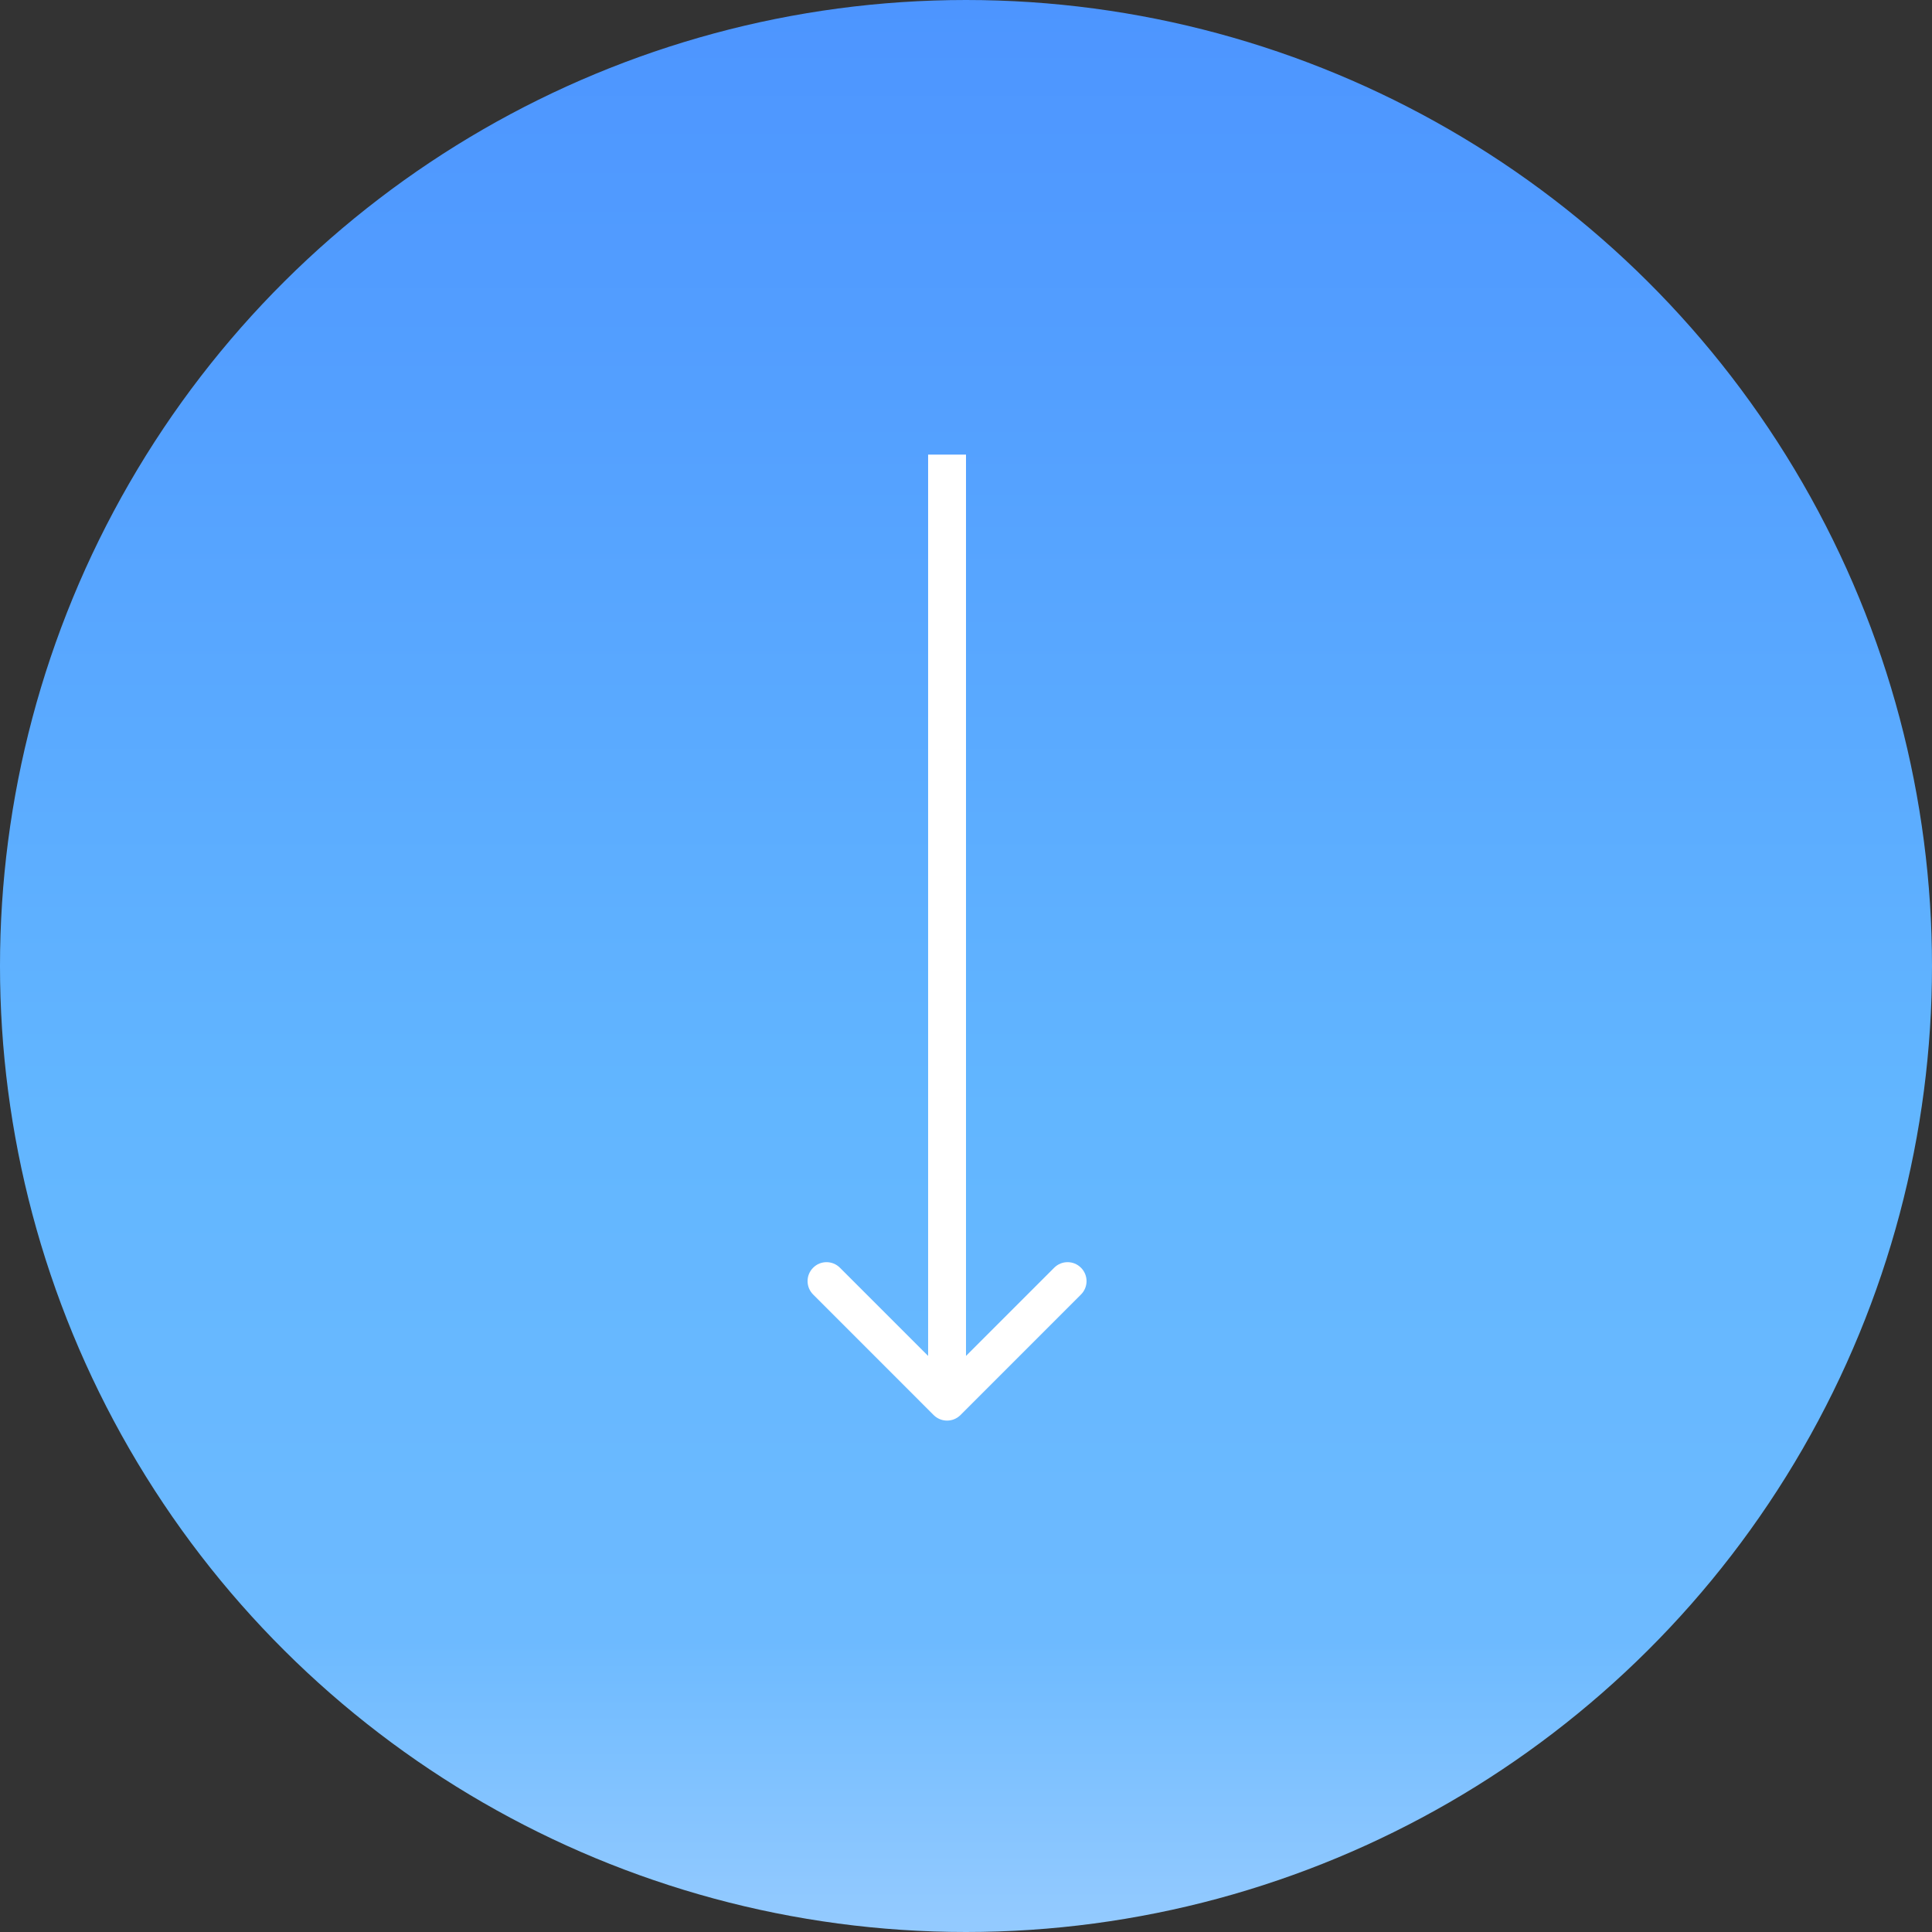 <svg width="51" height="51" viewBox="0 0 51 51" fill="none" xmlns="http://www.w3.org/2000/svg">
<rect x="0" y="0" width="51" height="51" fill="#333333" stroke="none"/>
<circle cx="25.5" cy="25.5" r="25.5" transform="rotate(90 25.5 25.5)" fill="url(#paint0_linear_268_124)"/>
<path d="M24.646 37.354C24.842 37.549 25.158 37.549 25.354 37.354L28.535 34.172C28.731 33.976 28.731 33.66 28.535 33.465C28.34 33.269 28.024 33.269 27.828 33.465L25 36.293L22.172 33.465C21.976 33.269 21.66 33.269 21.465 33.465C21.269 33.66 21.269 33.976 21.465 34.172L24.646 37.354ZM24.5 12L24.5 37L25.5 37L25.5 12L24.5 12Z" fill="white"/>
<defs>
<linearGradient id="paint0_linear_268_124" x1="-1.90735e-06" y1="25.5" x2="51" y2="25.5" gradientUnits="userSpaceOnUse">
<stop stop-color="#4D95FF"/>
<stop offset="0.199" stop-color="#539FFF"/>
<stop offset="0.576" stop-color="#62B6FF"/>
<stop offset="0.849" stop-color="#6DBAFF"/>
<stop offset="0.994" stop-color="#93CAFF"/>
</linearGradient>
</defs>
</svg>
